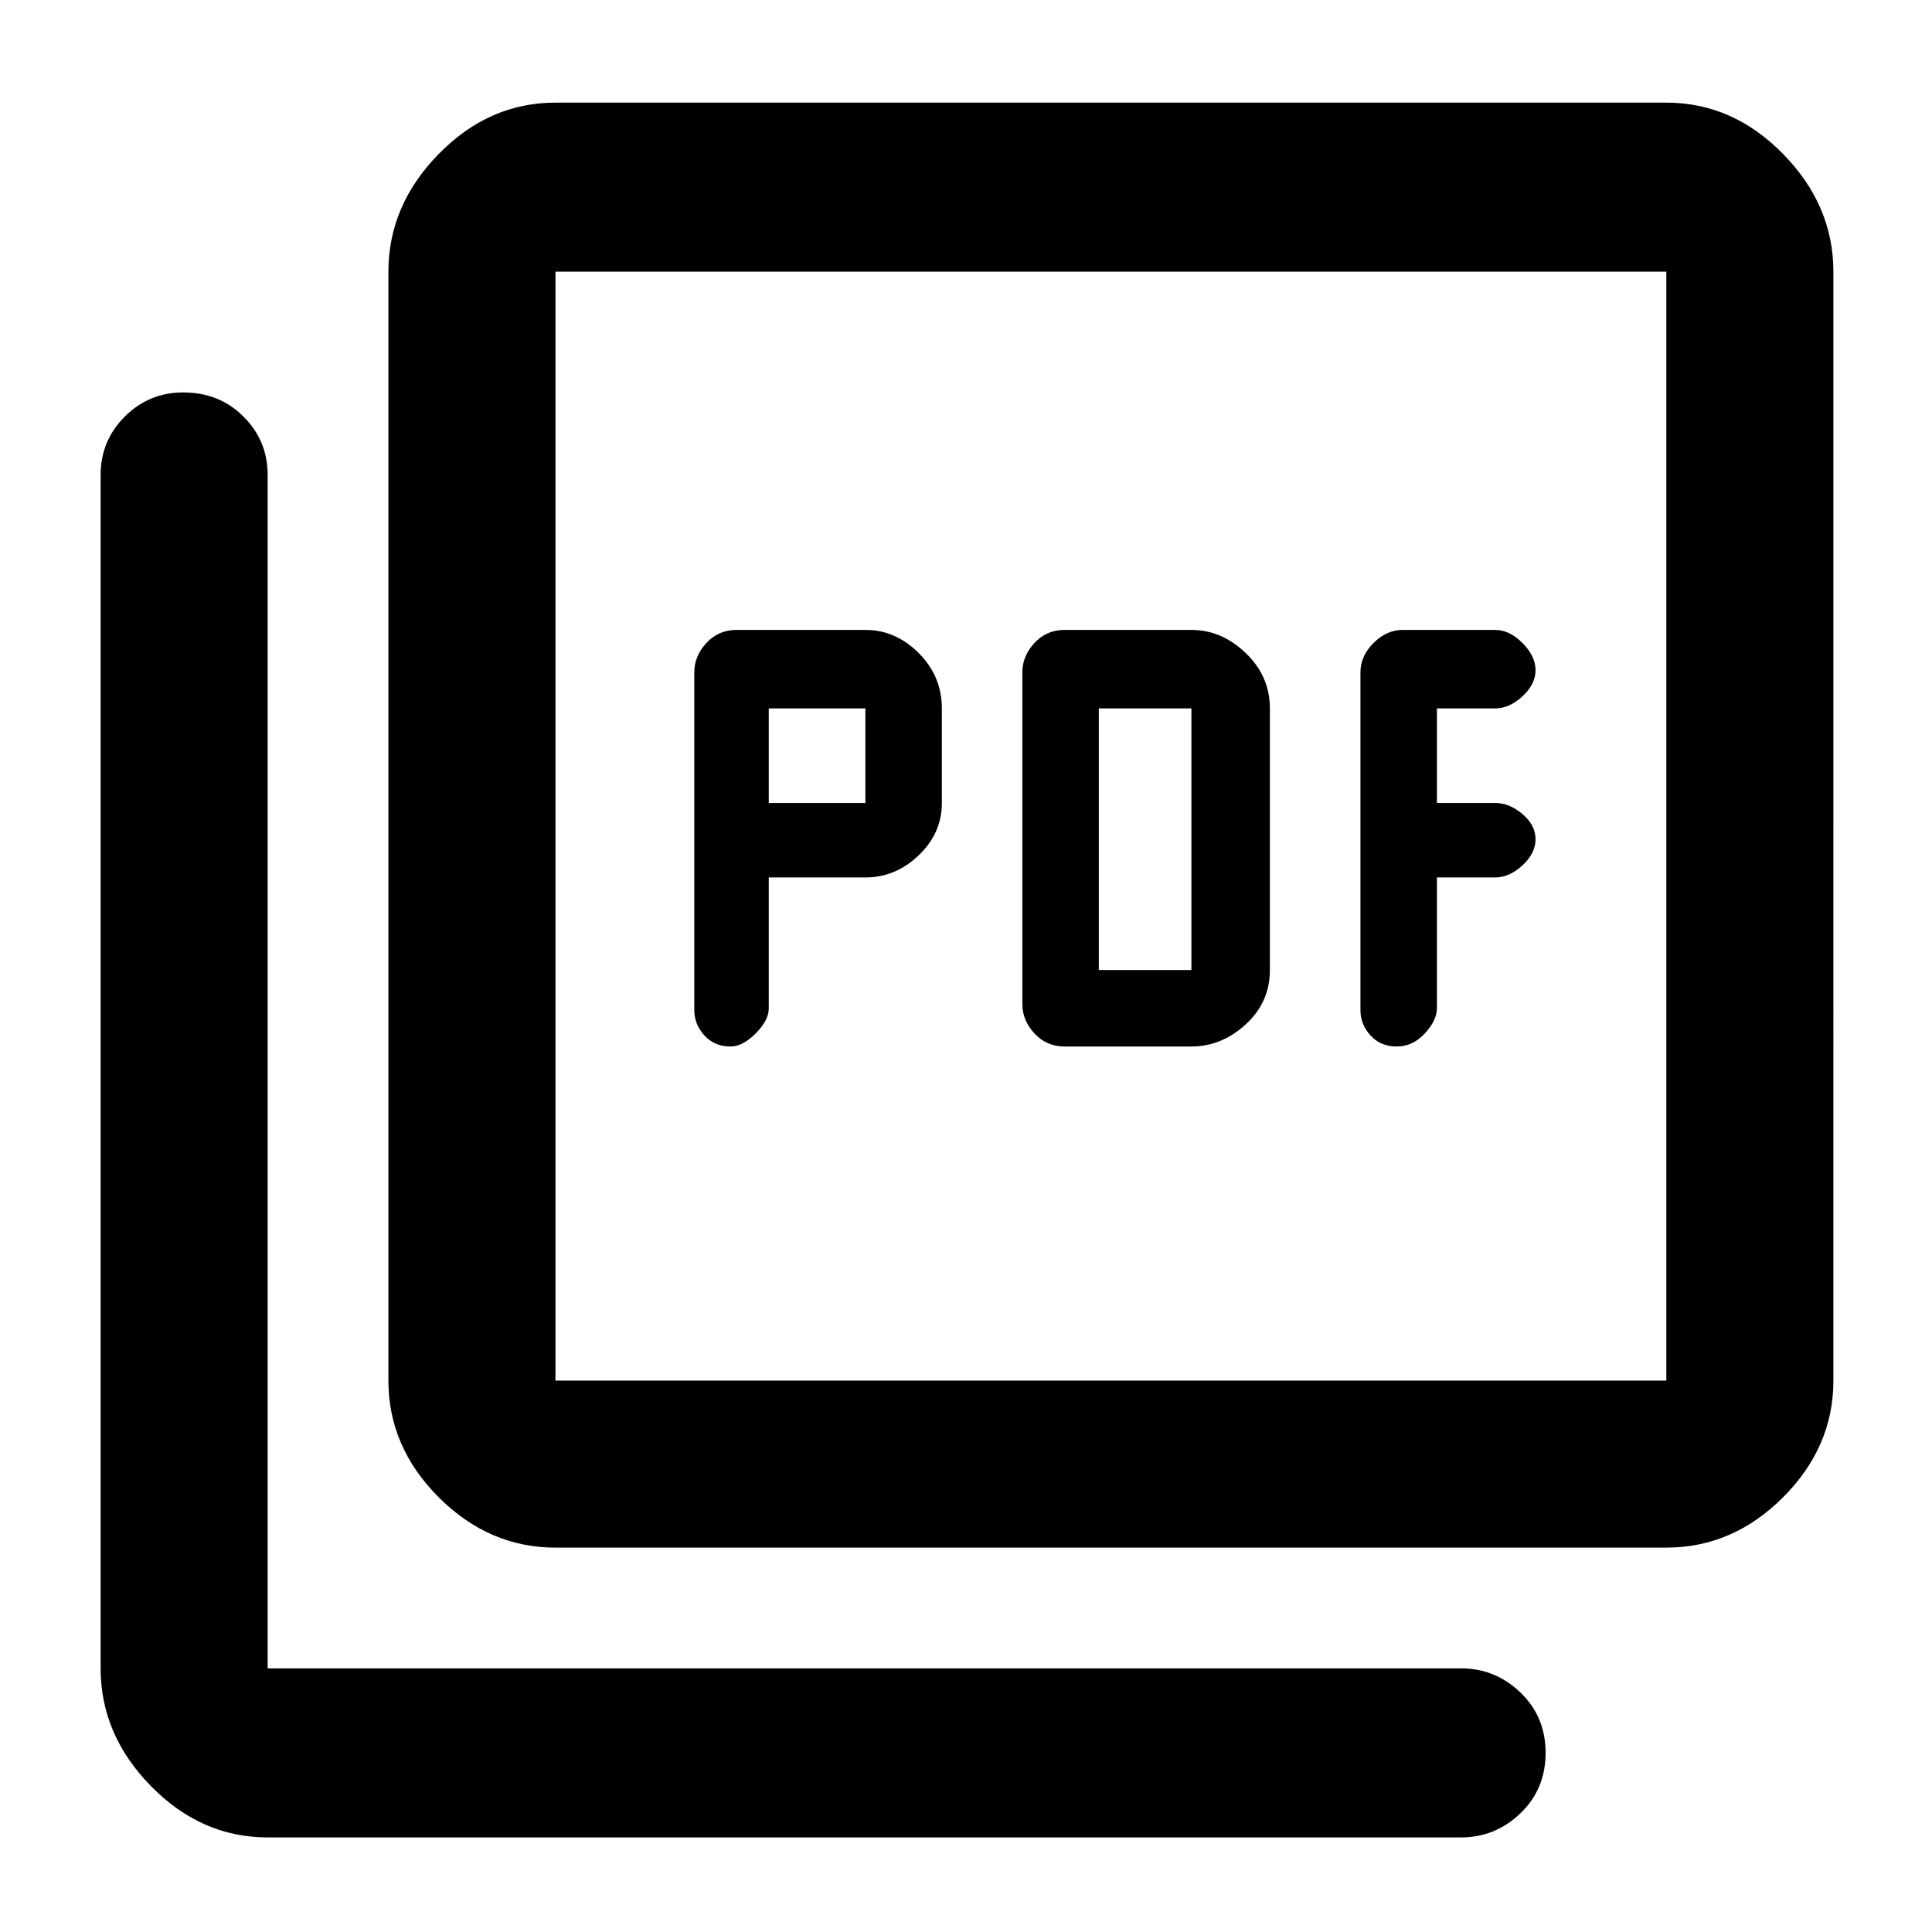 <svg xmlns="http://www.w3.org/2000/svg" height="48" width="48"><path d="M19.1 21.8h2.4q.75 0 1.325-.55t.575-1.3V17.6q0-.8-.575-1.375T21.5 15.65h-3.2q-.45 0-.75.325t-.3.725v8.4q0 .35.25.625t.65.275q.3 0 .625-.325t.325-.625Zm0-1.85V17.6h2.4v2.35ZM29.6 26q.75 0 1.35-.55.6-.55.6-1.35v-6.5q0-.8-.6-1.375t-1.35-.575h-3.15q-.45 0-.75.325t-.3.725v8.25q0 .4.3.725.3.325.75.325Zm-2.3-1.9v-6.5h2.3v6.5Zm8.4-2.3h1.45q.35 0 .675-.3.325-.3.325-.65 0-.35-.325-.625t-.675-.275H35.7V17.6h1.45q.35 0 .675-.3.325-.3.325-.65 0-.35-.325-.675-.325-.325-.675-.325h-2.3q-.4 0-.725.325-.325.325-.325.725v8.4q0 .35.25.625t.65.275q.4 0 .7-.325.3-.325.3-.625ZM13.8 38.45q-1.65 0-2.9-1.25t-1.25-2.9V6.75q0-1.65 1.25-2.925t2.9-1.275h27.6q1.65 0 2.9 1.275t1.25 2.925V34.3q0 1.65-1.25 2.9t-2.9 1.25Zm0-4.15h27.6V6.75H13.8V34.3ZM6.65 45.65q-1.65 0-2.9-1.275T2.5 41.45V11.8q0-.85.6-1.45t1.45-.6q.9 0 1.5.6t.6 1.45v29.65H36.3q.85 0 1.475.6.625.6.625 1.5t-.625 1.5q-.625.6-1.475.6Zm7.15-38.9V34.3 6.75Z"/></svg>